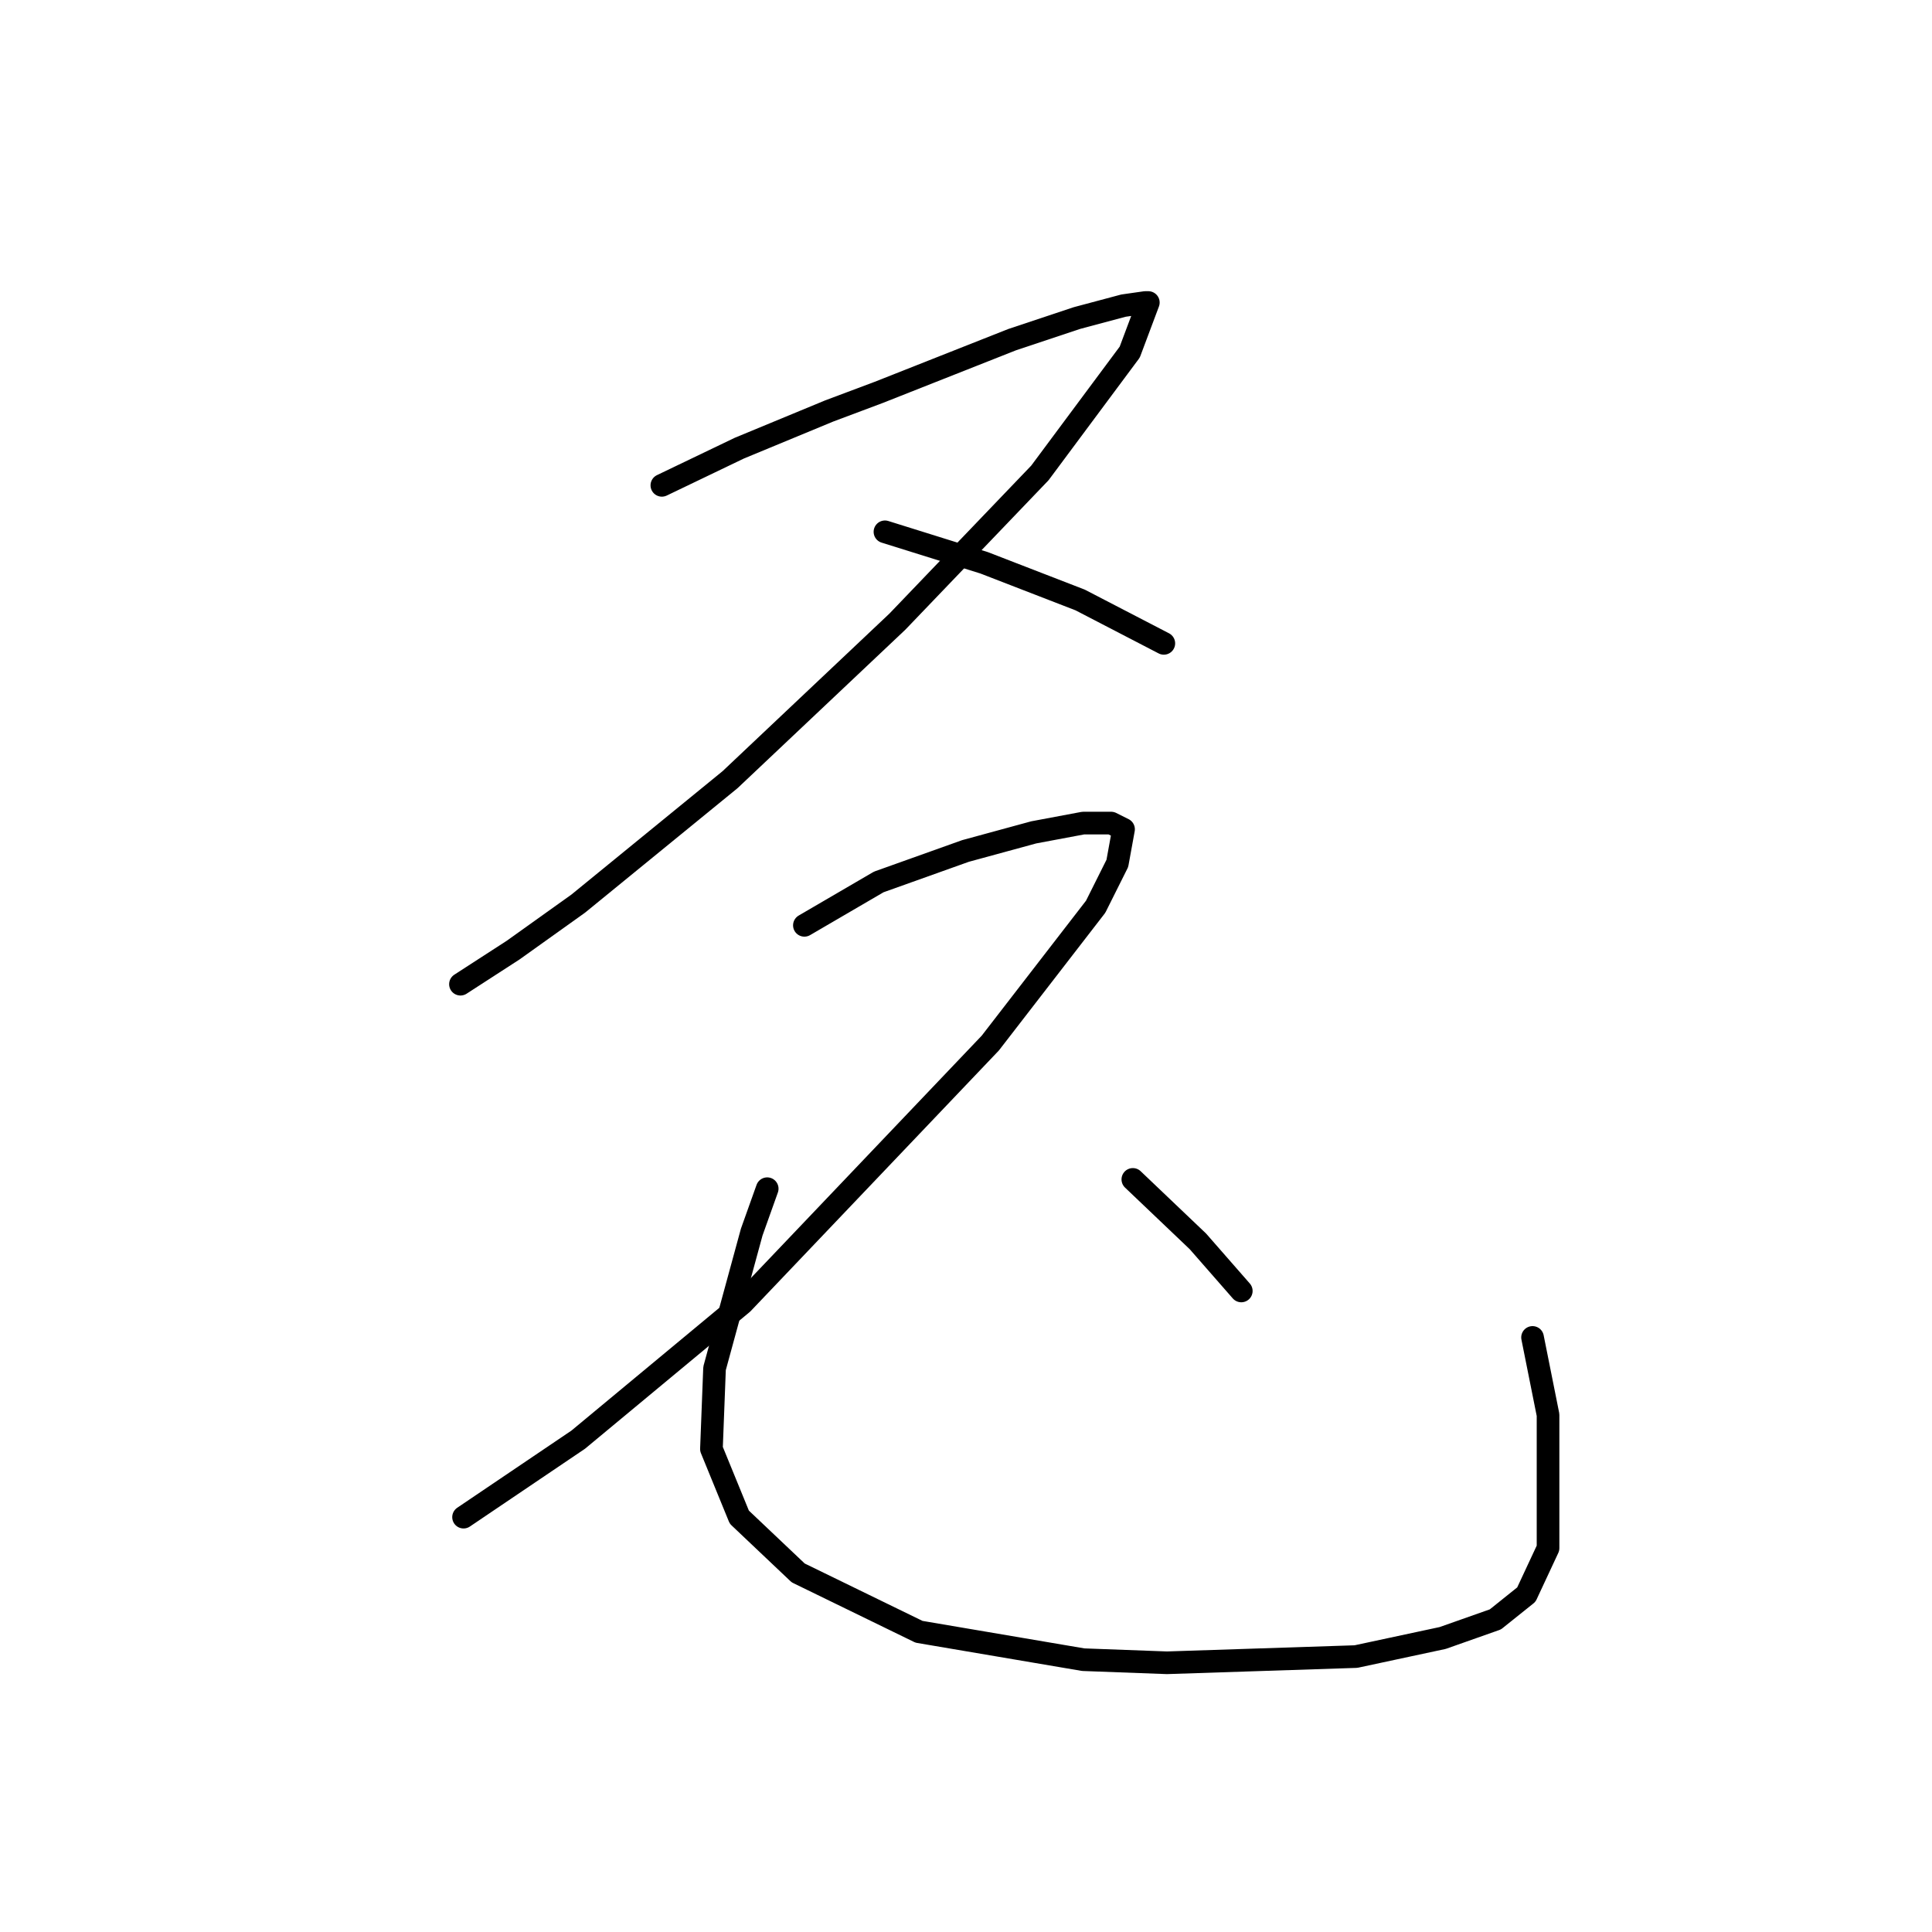 <?xml version="1.0" standalone="no"?>
    <svg width="256" height="256" xmlns="http://www.w3.org/2000/svg" version="1.1">
    <polyline stroke="black" stroke-width="3" stroke-linecap="round" fill="transparent" stroke-linejoin="round" points="87.7 64.31 97.964 59.383 109.871 54.456 116.44 51.992 134.095 45.013 142.717 42.139 148.875 40.496 151.749 40.086 152.16 40.086 149.696 46.655 137.79 62.667 118.903 82.375 96.733 103.314 76.615 119.737 67.993 125.895 61.013 130.411 61.013 130.411 " />
        <polyline stroke="black" stroke-width="3" stroke-linecap="round" fill="transparent" stroke-linejoin="round" points="117.261 70.468 130.399 74.574 143.127 79.501 154.213 85.249 154.213 85.249 " />
        <polyline stroke="black" stroke-width="3" stroke-linecap="round" fill="transparent" stroke-linejoin="round" points="106.586 122.611 116.44 116.863 127.936 112.757 136.969 110.294 143.538 109.062 147.233 109.062 148.875 109.883 148.054 114.399 145.18 120.147 131.221 138.212 98.375 172.7 76.615 190.765 61.423 201.03 61.423 201.03 " />
        <polyline stroke="black" stroke-width="3" stroke-linecap="round" fill="transparent" stroke-linejoin="round" points="101.659 157.509 99.607 163.257 94.68 181.322 94.269 191.997 97.964 201.03 105.765 208.42 121.777 216.221 143.538 219.916 154.623 220.327 179.668 219.505 191.164 217.042 198.144 214.579 202.249 211.294 205.123 205.135 205.123 187.481 203.07 177.217 203.07 177.217 " />
        <polyline stroke="black" stroke-width="3" stroke-linecap="round" fill="transparent" stroke-linejoin="round" points="150.107 156.277 158.729 164.489 164.477 171.058 164.477 171.058 " />
        </svg>